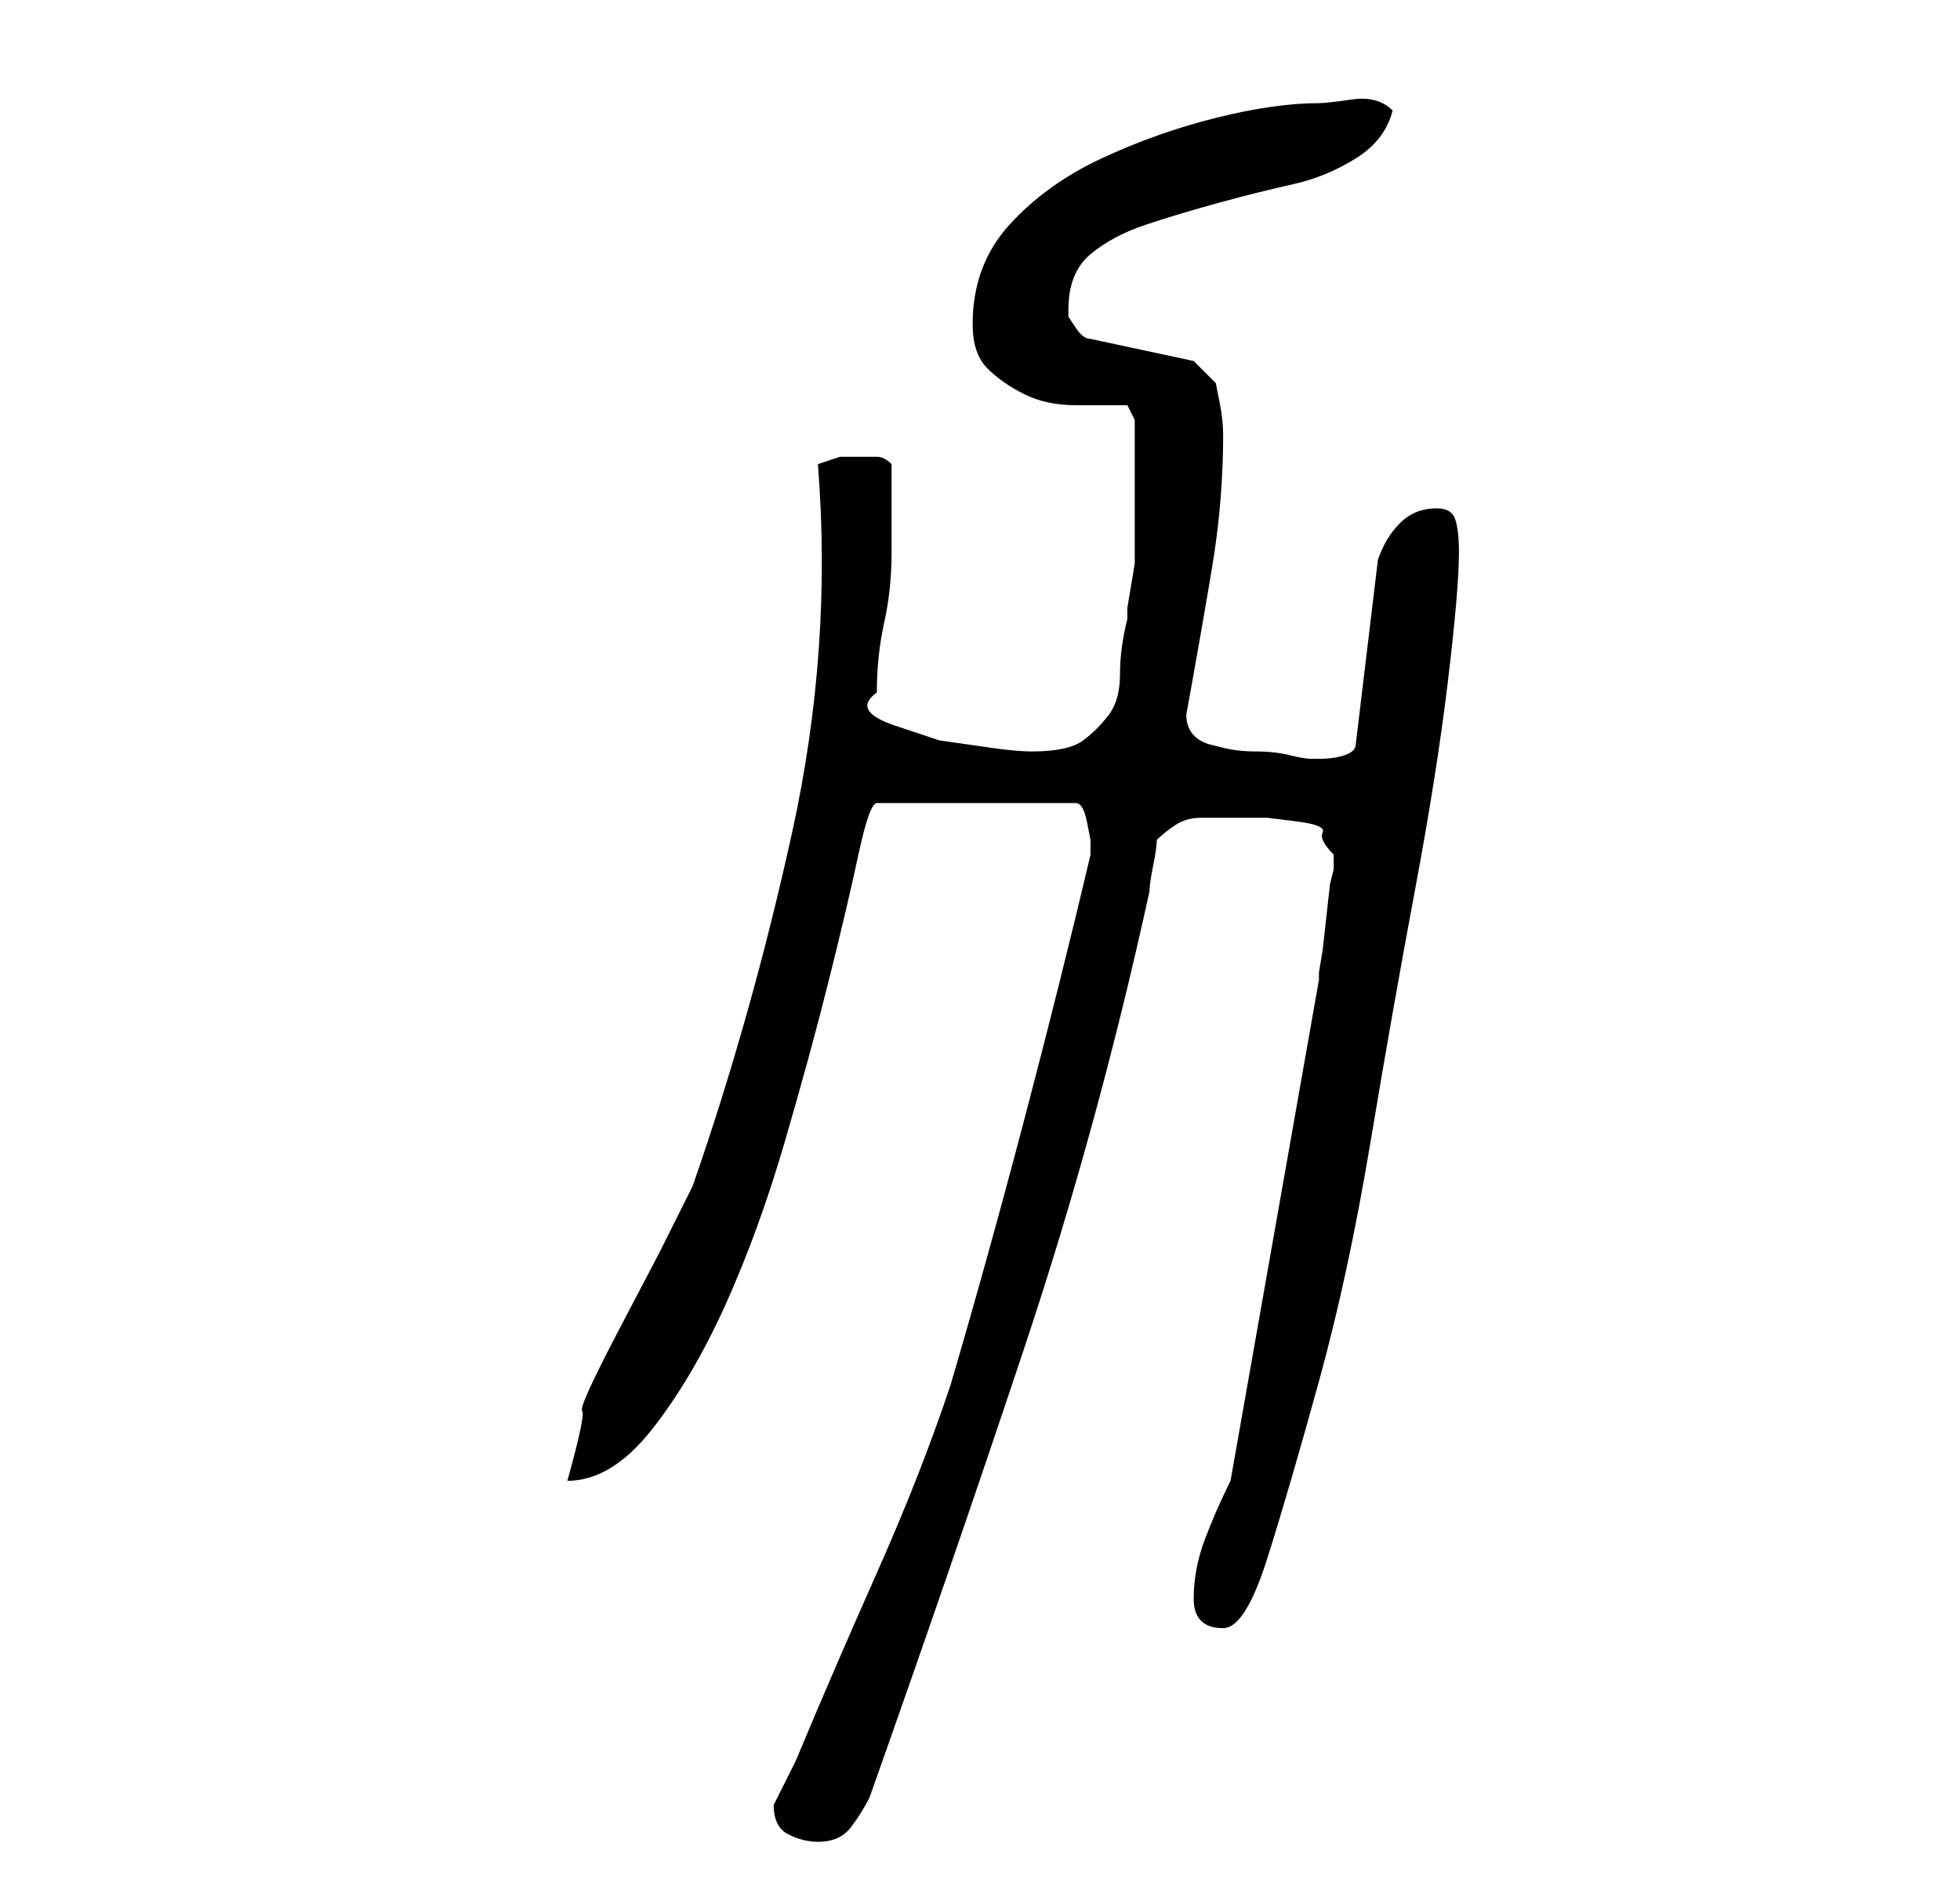 <?xml version="1.0" standalone="no"?>
<!DOCTYPE svg PUBLIC "-//W3C//DTD SVG 1.1//EN" "http://www.w3.org/Graphics/SVG/1.1/DTD/svg11.dtd" >
<svg xmlns="http://www.w3.org/2000/svg" xmlns:xlink="http://www.w3.org/1999/xlink" version="1.1" viewBox="-10 0 266 256">
   <path fill="currentColor"
d="M95 245q0 3 2 4t4 1q3 0 4.5 -2t2.5 -4q11 -31 21 -61t17 -62q0 -1 0.5 -3.5t0.5 -3.5q1 -1 2.5 -2t3.5 -1h3.5h2.5h3t4 0.5t3.5 1.5t1.5 3v1v1l-0.5 2t-0.5 4.5t-0.5 4.5t-0.5 3v1l-12 68q-2 4 -3.5 8t-1.5 8t4 4q3 0 6 -9.5t7 -24t7 -32.5t6 -34t4.5 -28.5t1.5 -17.5
q0 -3 -0.5 -4.5t-2.5 -1.5q-3 0 -5 2t-3 5l-3 25q0 1 -1.5 1.5t-3.5 0.5v0h-1q-1 0 -3 -0.5t-4.5 -0.5t-4.5 -0.5l-2 -0.5q-3 -1 -3 -4q2 -11 3.5 -20t1.5 -18q0 -2 -0.5 -4.5l-0.5 -2.5l-3 -3l-14 -3q-1 0 -2 -1.5l-1 -1.5v-1q0 -5 3 -7.5t7.5 -4t10 -3t10 -2.5t8.5 -3.5
t5 -6.5q-2 -2 -5.5 -1.5t-4.5 0.5q-6 0 -14 2t-15.5 5.5t-12.5 9t-5 13.5q0 4 2 6t5 3.5t7 1.5h7l1 2v3v4v3v3v3v2v1.5t-0.5 3t-0.5 3v1.5q-1 4 -1 7.5t-1.5 5.5t-3.5 3.5t-7 1.5q-2 0 -5.5 -0.5l-7 -1t-6 -2t-2.5 -4.5q0 -5 1 -9.5t1 -9.5v-3v-3v-3v-3q-1 -1 -2 -1h-2h-3
t-3 1q2 25 -3.5 50t-13.5 48l-4.5 9t-5.5 10.5t-5 11t-2 9.5q6 0 11.5 -7t10 -17t8 -22t6 -22t4 -17t2.5 -7h27q1 0 1.5 2.5l0.5 2.5v2q-4 17 -9 36t-10 36q-4 12 -10 25.5t-11 25.5l-1.5 3z" />
</svg>
